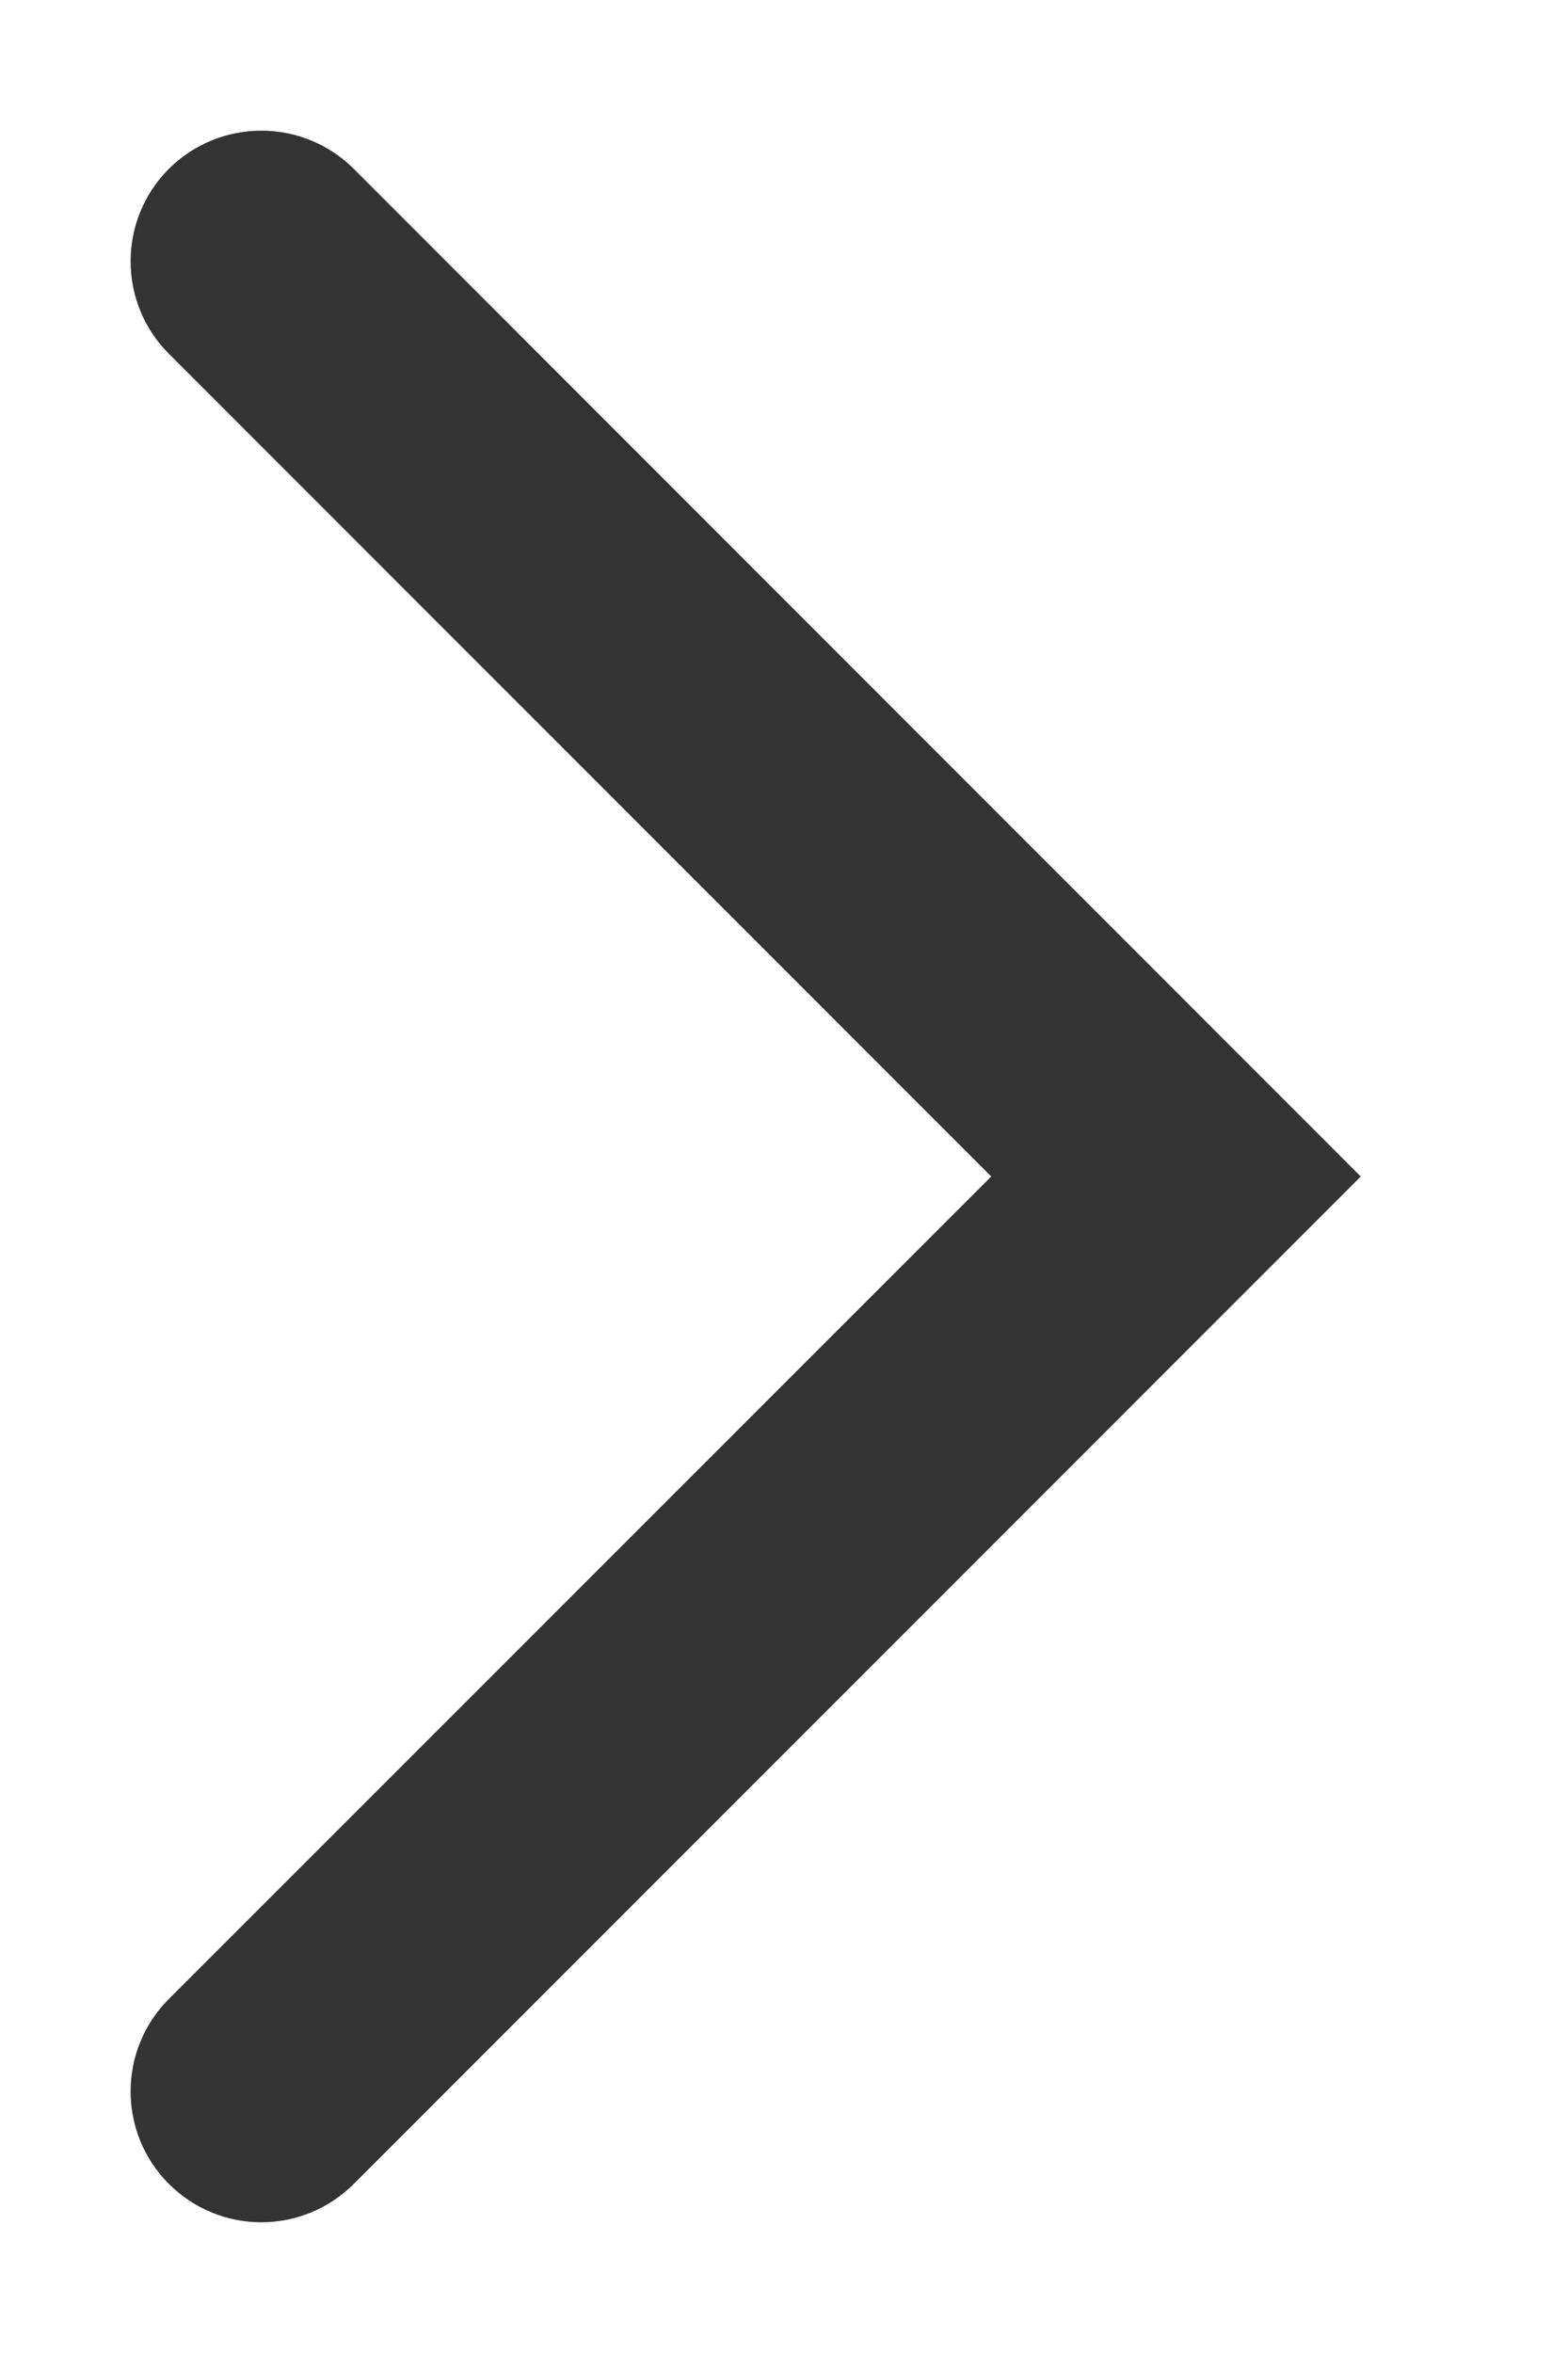 <?xml version="1.0" encoding="UTF-8" standalone="no"?><svg width='6' height='9' viewBox='0 0 6 9' fill='none' xmlns='http://www.w3.org/2000/svg'>
<path fill-rule='evenodd' clip-rule='evenodd' d='M0.646 0.646C0.842 0.451 1.158 0.451 1.354 0.646L5.207 4.5L1.354 8.353C1.158 8.549 0.842 8.549 0.646 8.353C0.451 8.158 0.451 7.841 0.646 7.646L3.793 4.5L0.646 1.353C0.451 1.158 0.451 0.841 0.646 0.646Z' fill='#333333'/>
</svg>
